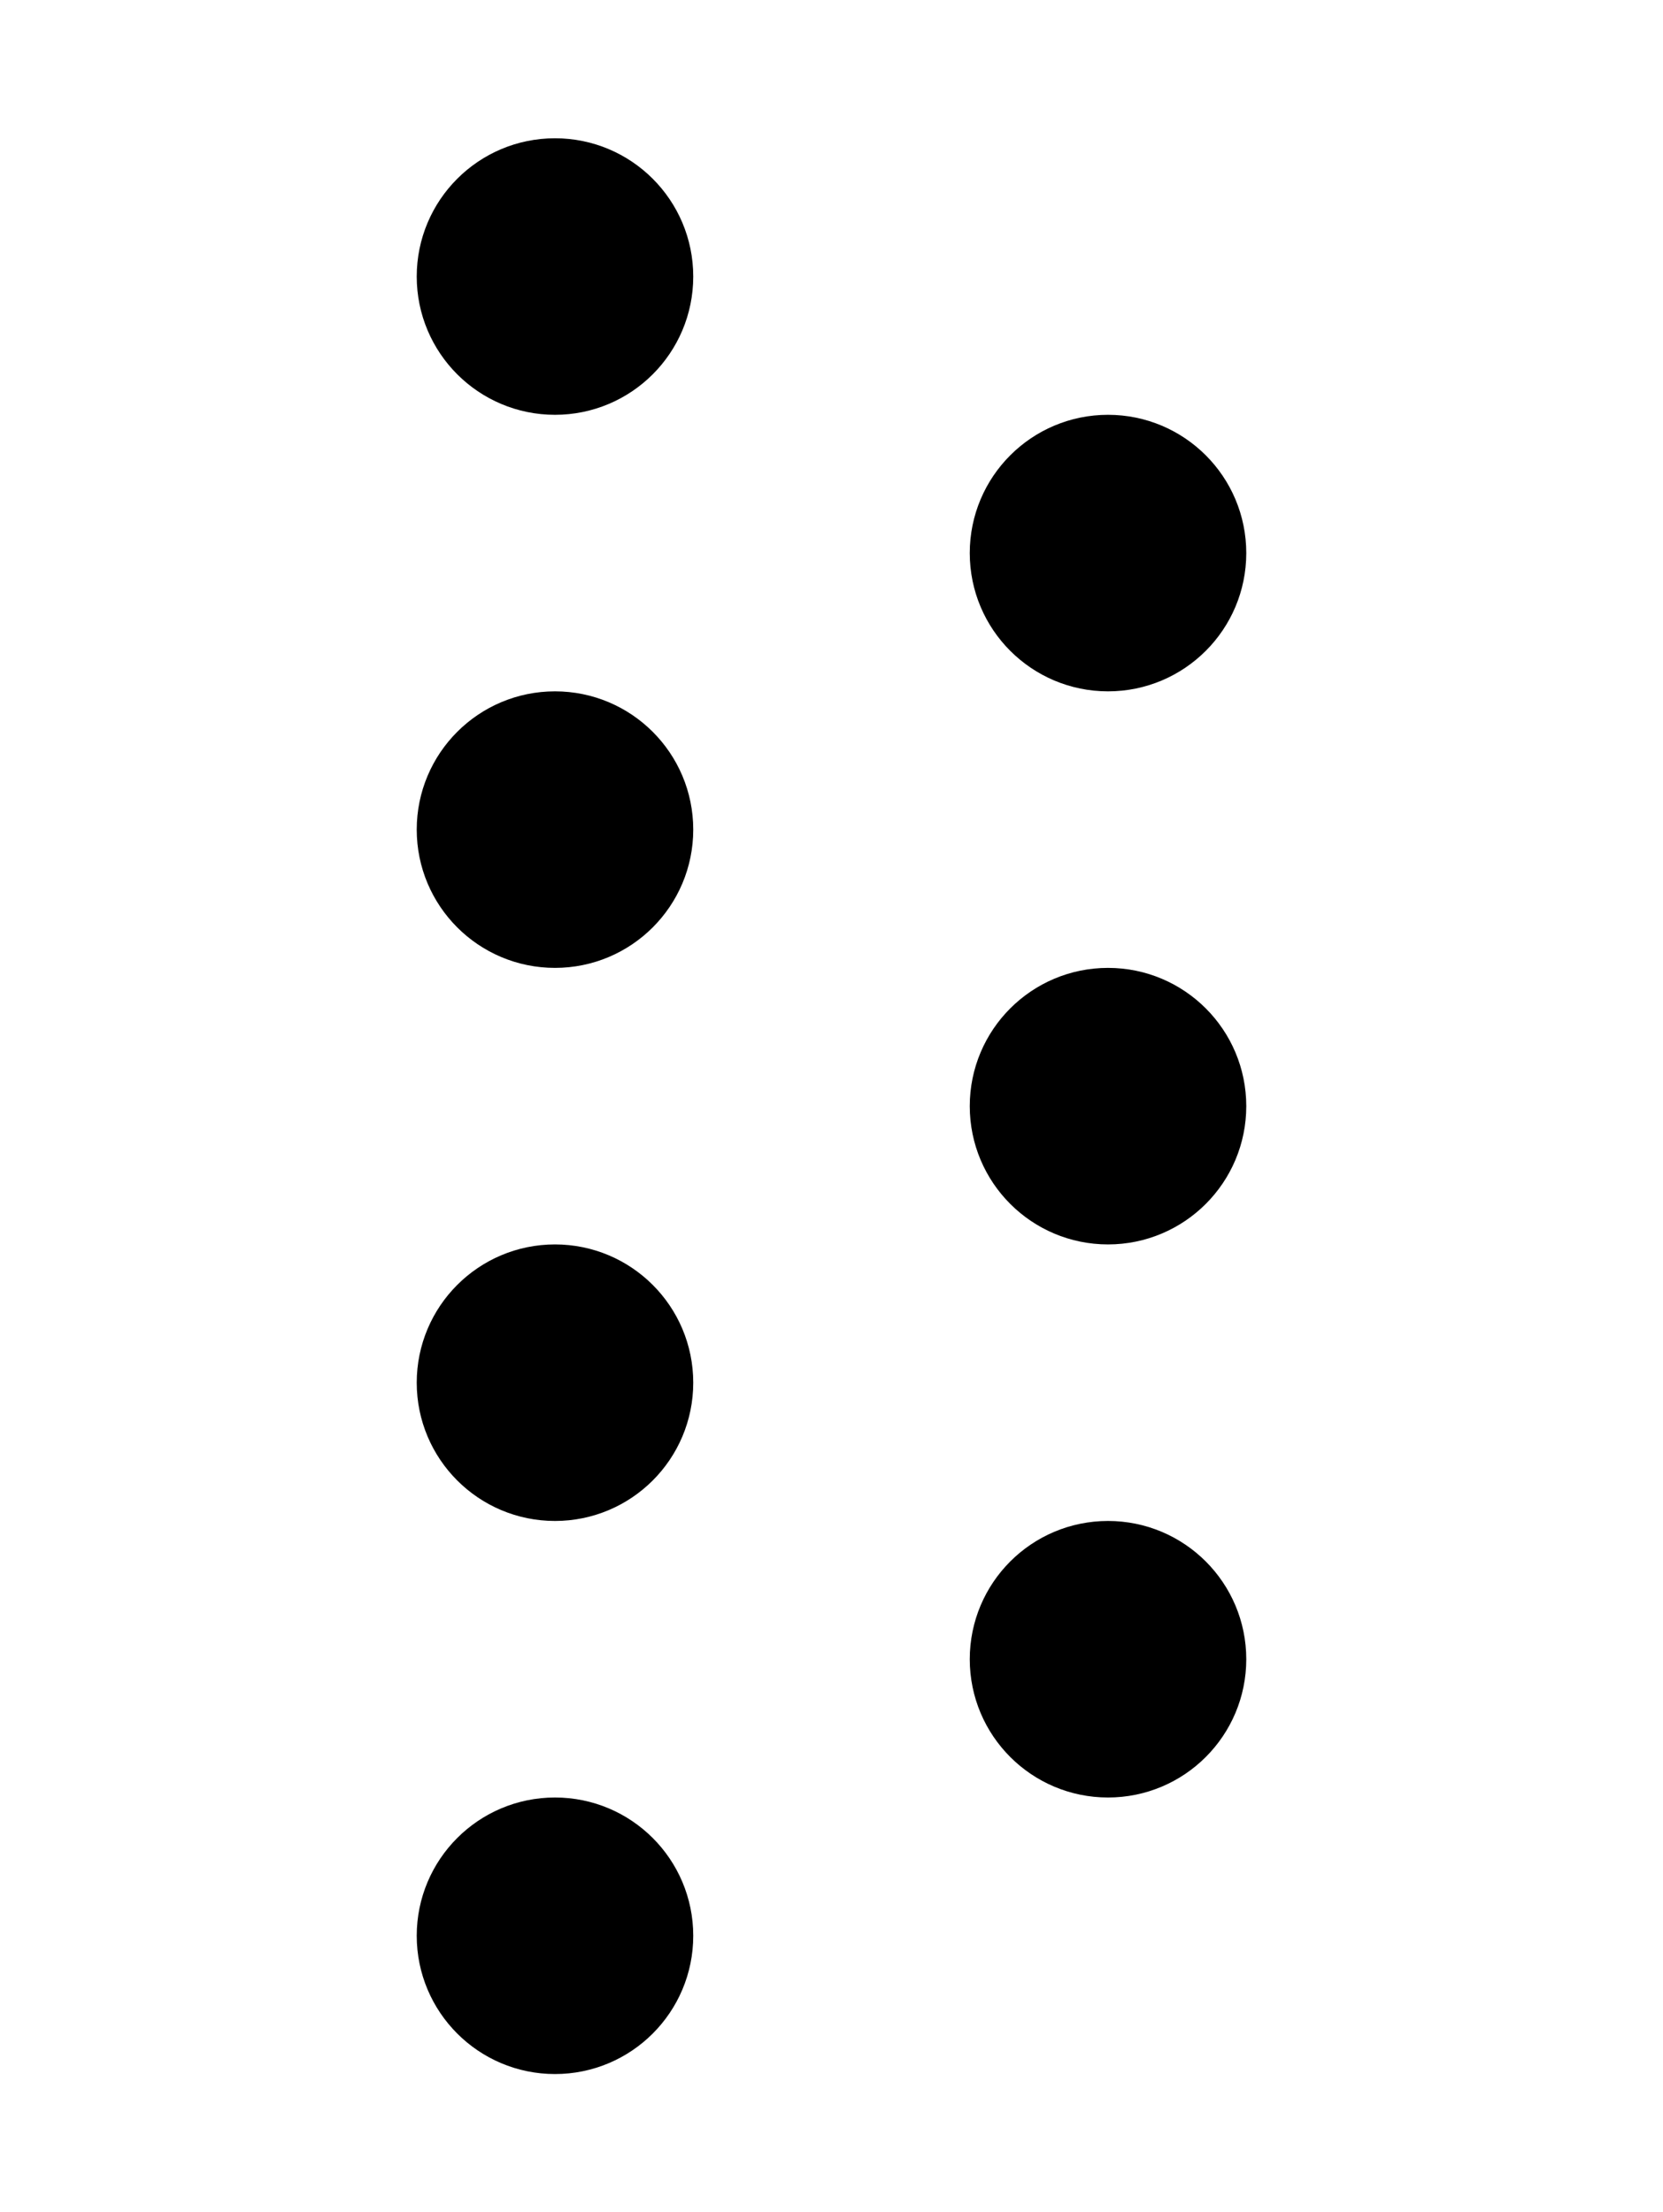<?xml version="1.0" standalone="no"?>
<!DOCTYPE svg PUBLIC "-//W3C//DTD SVG 20010904//EN"
"http://www.w3.org/TR/2001/REC-SVG-20010904/DTD/svg10.dtd">
<svg xmlns="http://www.w3.org/2000/svg" xmlns:xlink="http://www.w3.org/1999/xlink"
    width="1.06cm" height="1.41cm" viewBox="0 0 30 40 ">
<title>SVG Picture created as test.svg </title>
<desc>Picture generated by wxSVG v0100 </desc>
<g style="fill:black; stroke:black; stroke-width:1">
</g>
<g style="fill:#000000; fill-opacity:1.00; stroke:#000000; stroke-opacity:1.00; stroke-linecap:round; stroke-linejoin:round; stroke-width:1" 
   transform="translate(0.00 0.00) scale(1.00 1.00)">
<ellipse cx="10" cy="5" rx="2" ry="2"  /> 
<ellipse cx="10" cy="15" rx="2" ry="2"  /> 
<ellipse cx="10" cy="25" rx="2" ry="2"  /> 
<ellipse cx="10" cy="35" rx="2" ry="2"  /> 
<ellipse cx="20" cy="10" rx="2" ry="2"  /> 
<ellipse cx="20" cy="20" rx="2" ry="2"  /> 
<ellipse cx="20" cy="30" rx="2" ry="2"  /> 
</g>
</svg>
